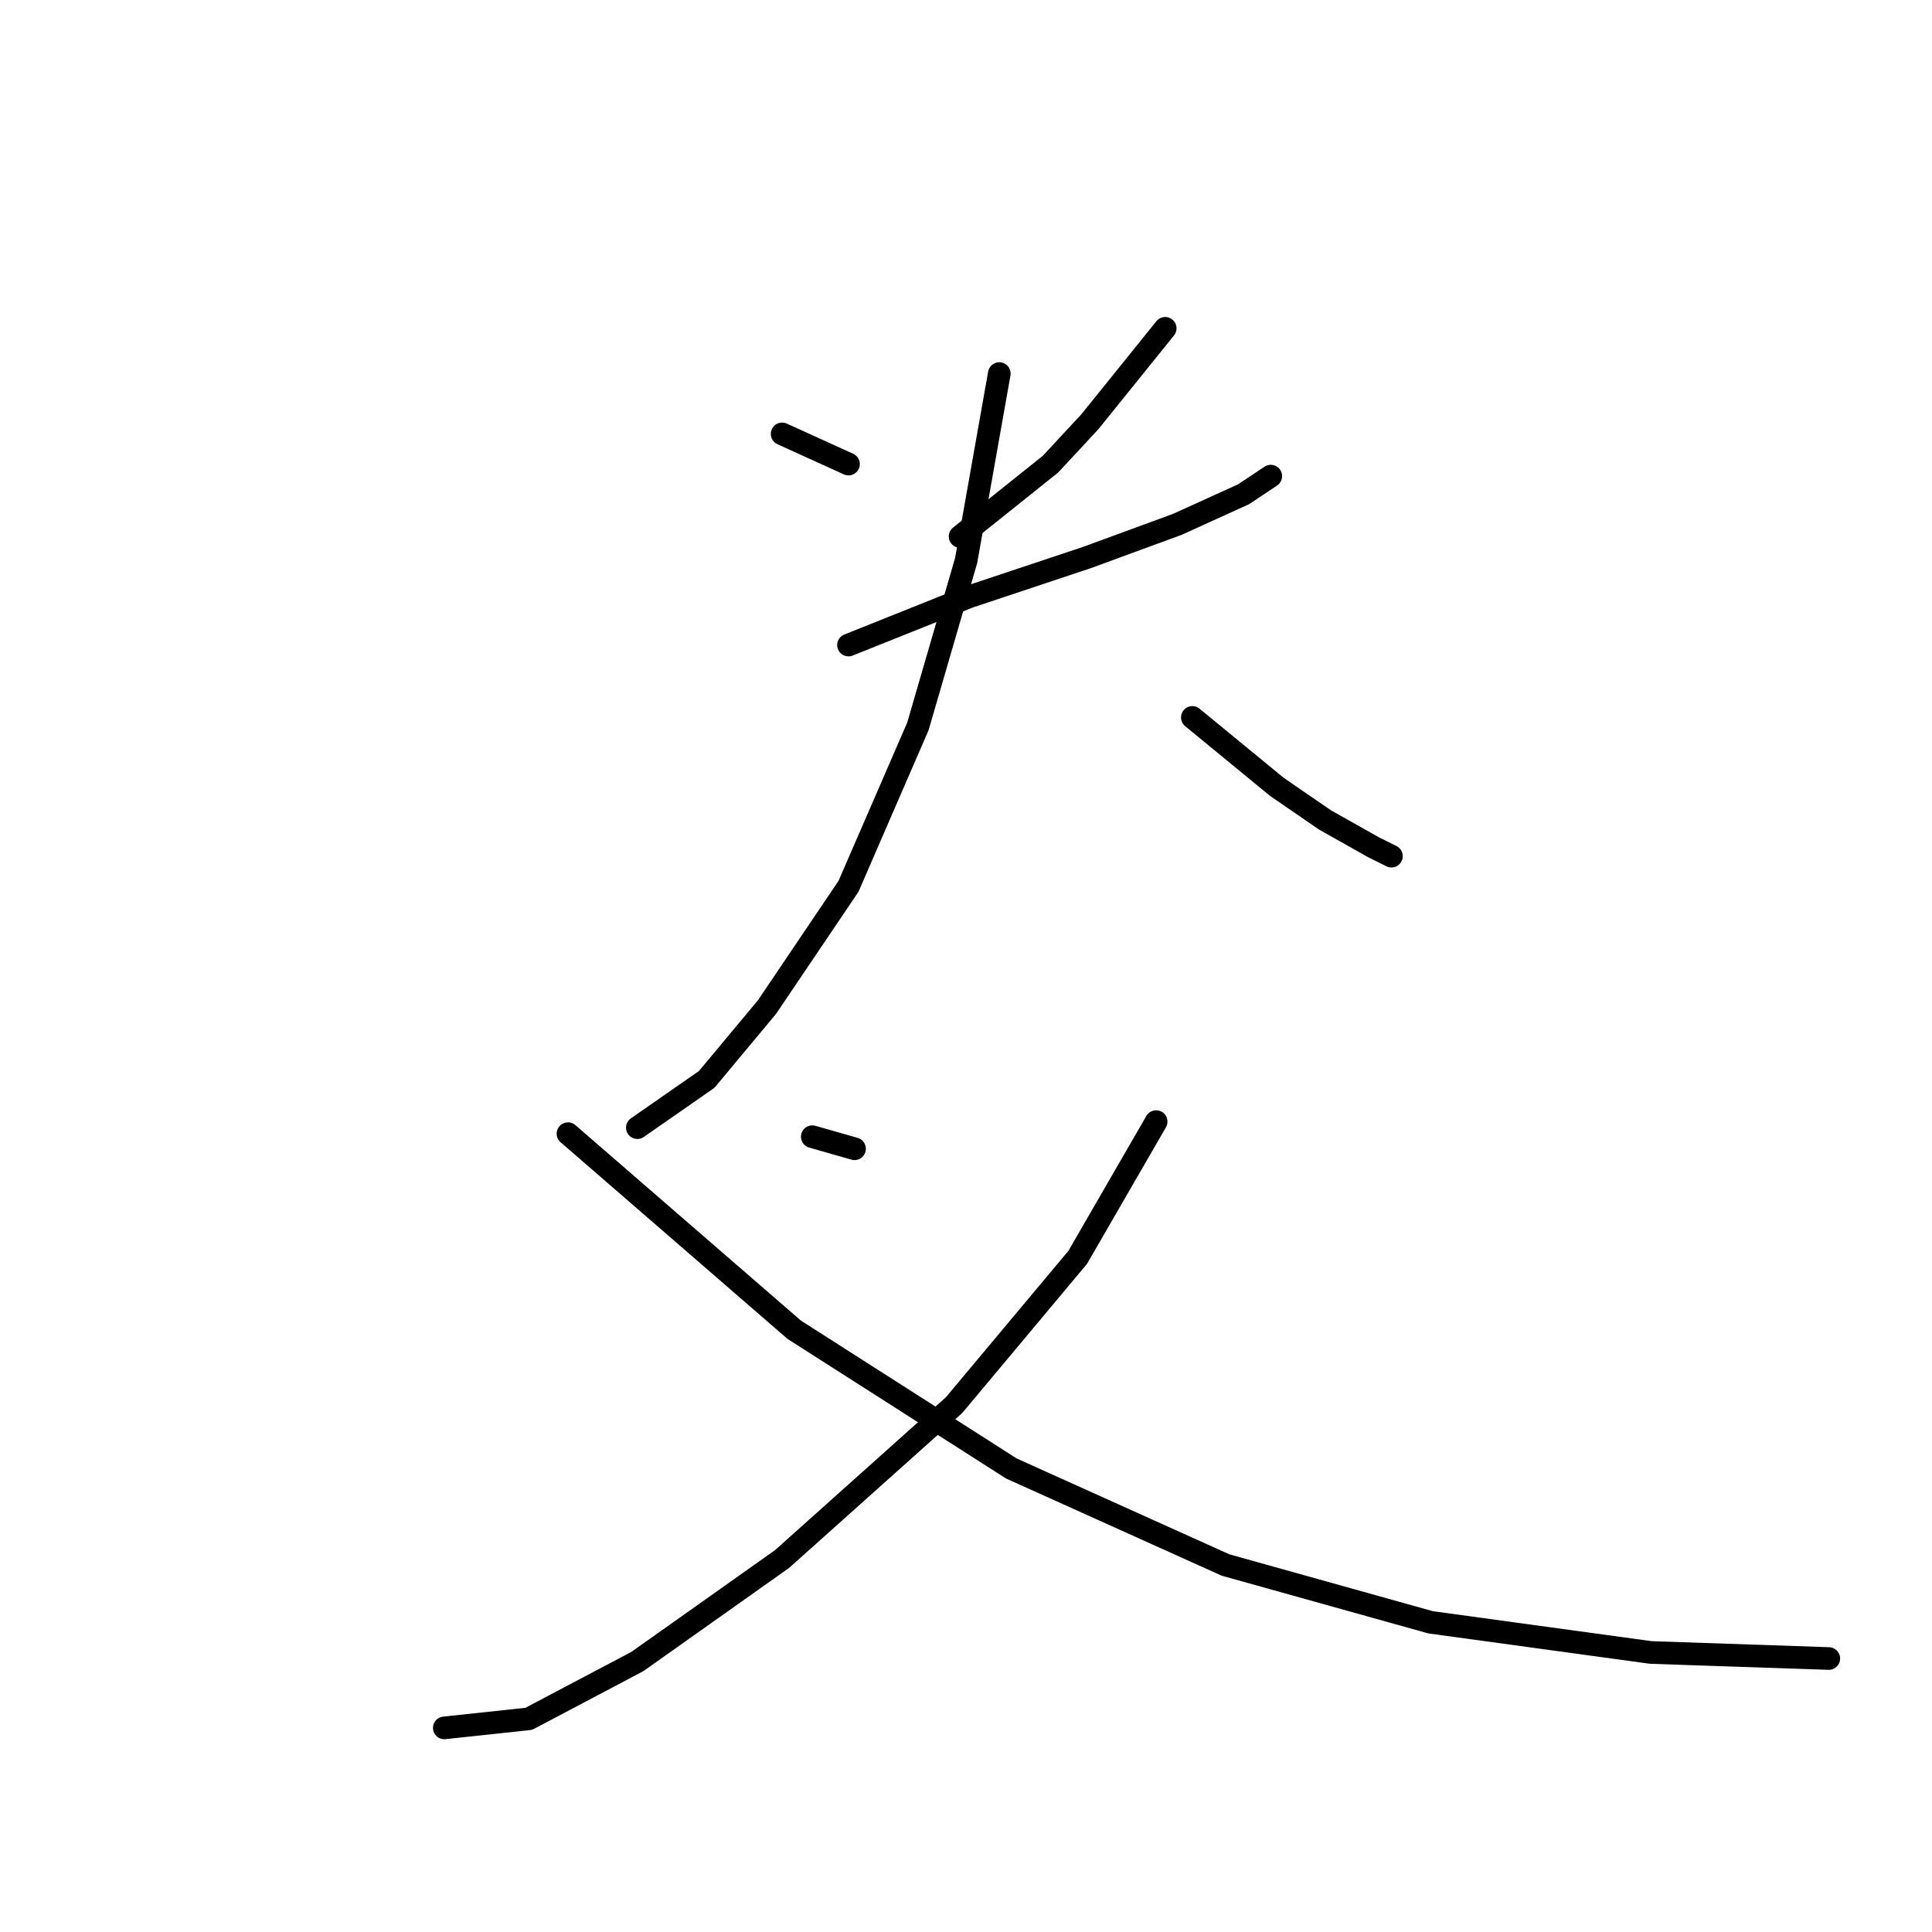 <?xml version="1.0" standalone="no"?>
    <svg width="256" height="256" xmlns="http://www.w3.org/2000/svg" version="1.1">
    <polyline stroke="black" stroke-width="3" stroke-linecap="round" fill="transparent" stroke-linejoin="round" points="103.637 57.494 112.429 61.491 112.429 61.491 " />
        <polyline stroke="black" stroke-width="3" stroke-linecap="round" fill="transparent" stroke-linejoin="round" points="154.395 43.505 144.403 55.895 139.207 61.491 127.217 71.083 127.217 71.083 " />
        <polyline stroke="black" stroke-width="3" stroke-linecap="round" fill="transparent" stroke-linejoin="round" points="112.429 85.471 128.416 79.076 144.004 73.881 155.994 69.484 164.786 65.488 168.384 63.089 168.384 63.089 " />
        <polyline stroke="black" stroke-width="3" stroke-linecap="round" fill="transparent" stroke-linejoin="round" points="132.413 49.501 128.017 74.28 121.622 96.262 112.429 117.445 101.638 133.432 93.645 143.024 84.452 149.419 84.452 149.419 " />
        <polyline stroke="black" stroke-width="3" stroke-linecap="round" fill="transparent" stroke-linejoin="round" points="157.992 95.063 169.183 104.256 175.578 108.652 181.972 112.249 184.37 113.448 184.37 113.448 " />
        <polyline stroke="black" stroke-width="3" stroke-linecap="round" fill="transparent" stroke-linejoin="round" points="107.633 150.618 113.229 152.217 113.229 152.217 " />
        <polyline stroke="black" stroke-width="3" stroke-linecap="round" fill="transparent" stroke-linejoin="round" points="153.196 148.619 142.804 166.605 126.418 186.189 103.637 206.572 84.452 220.161 70.064 227.755 58.873 228.954 58.873 228.954 " />
        <polyline stroke="black" stroke-width="3" stroke-linecap="round" fill="transparent" stroke-linejoin="round" points="75.26 150.218 105.235 176.197 134.012 194.582 162.388 207.371 189.566 214.965 218.742 218.962 242.323 219.761 242.323 219.761 " />
        </svg>
